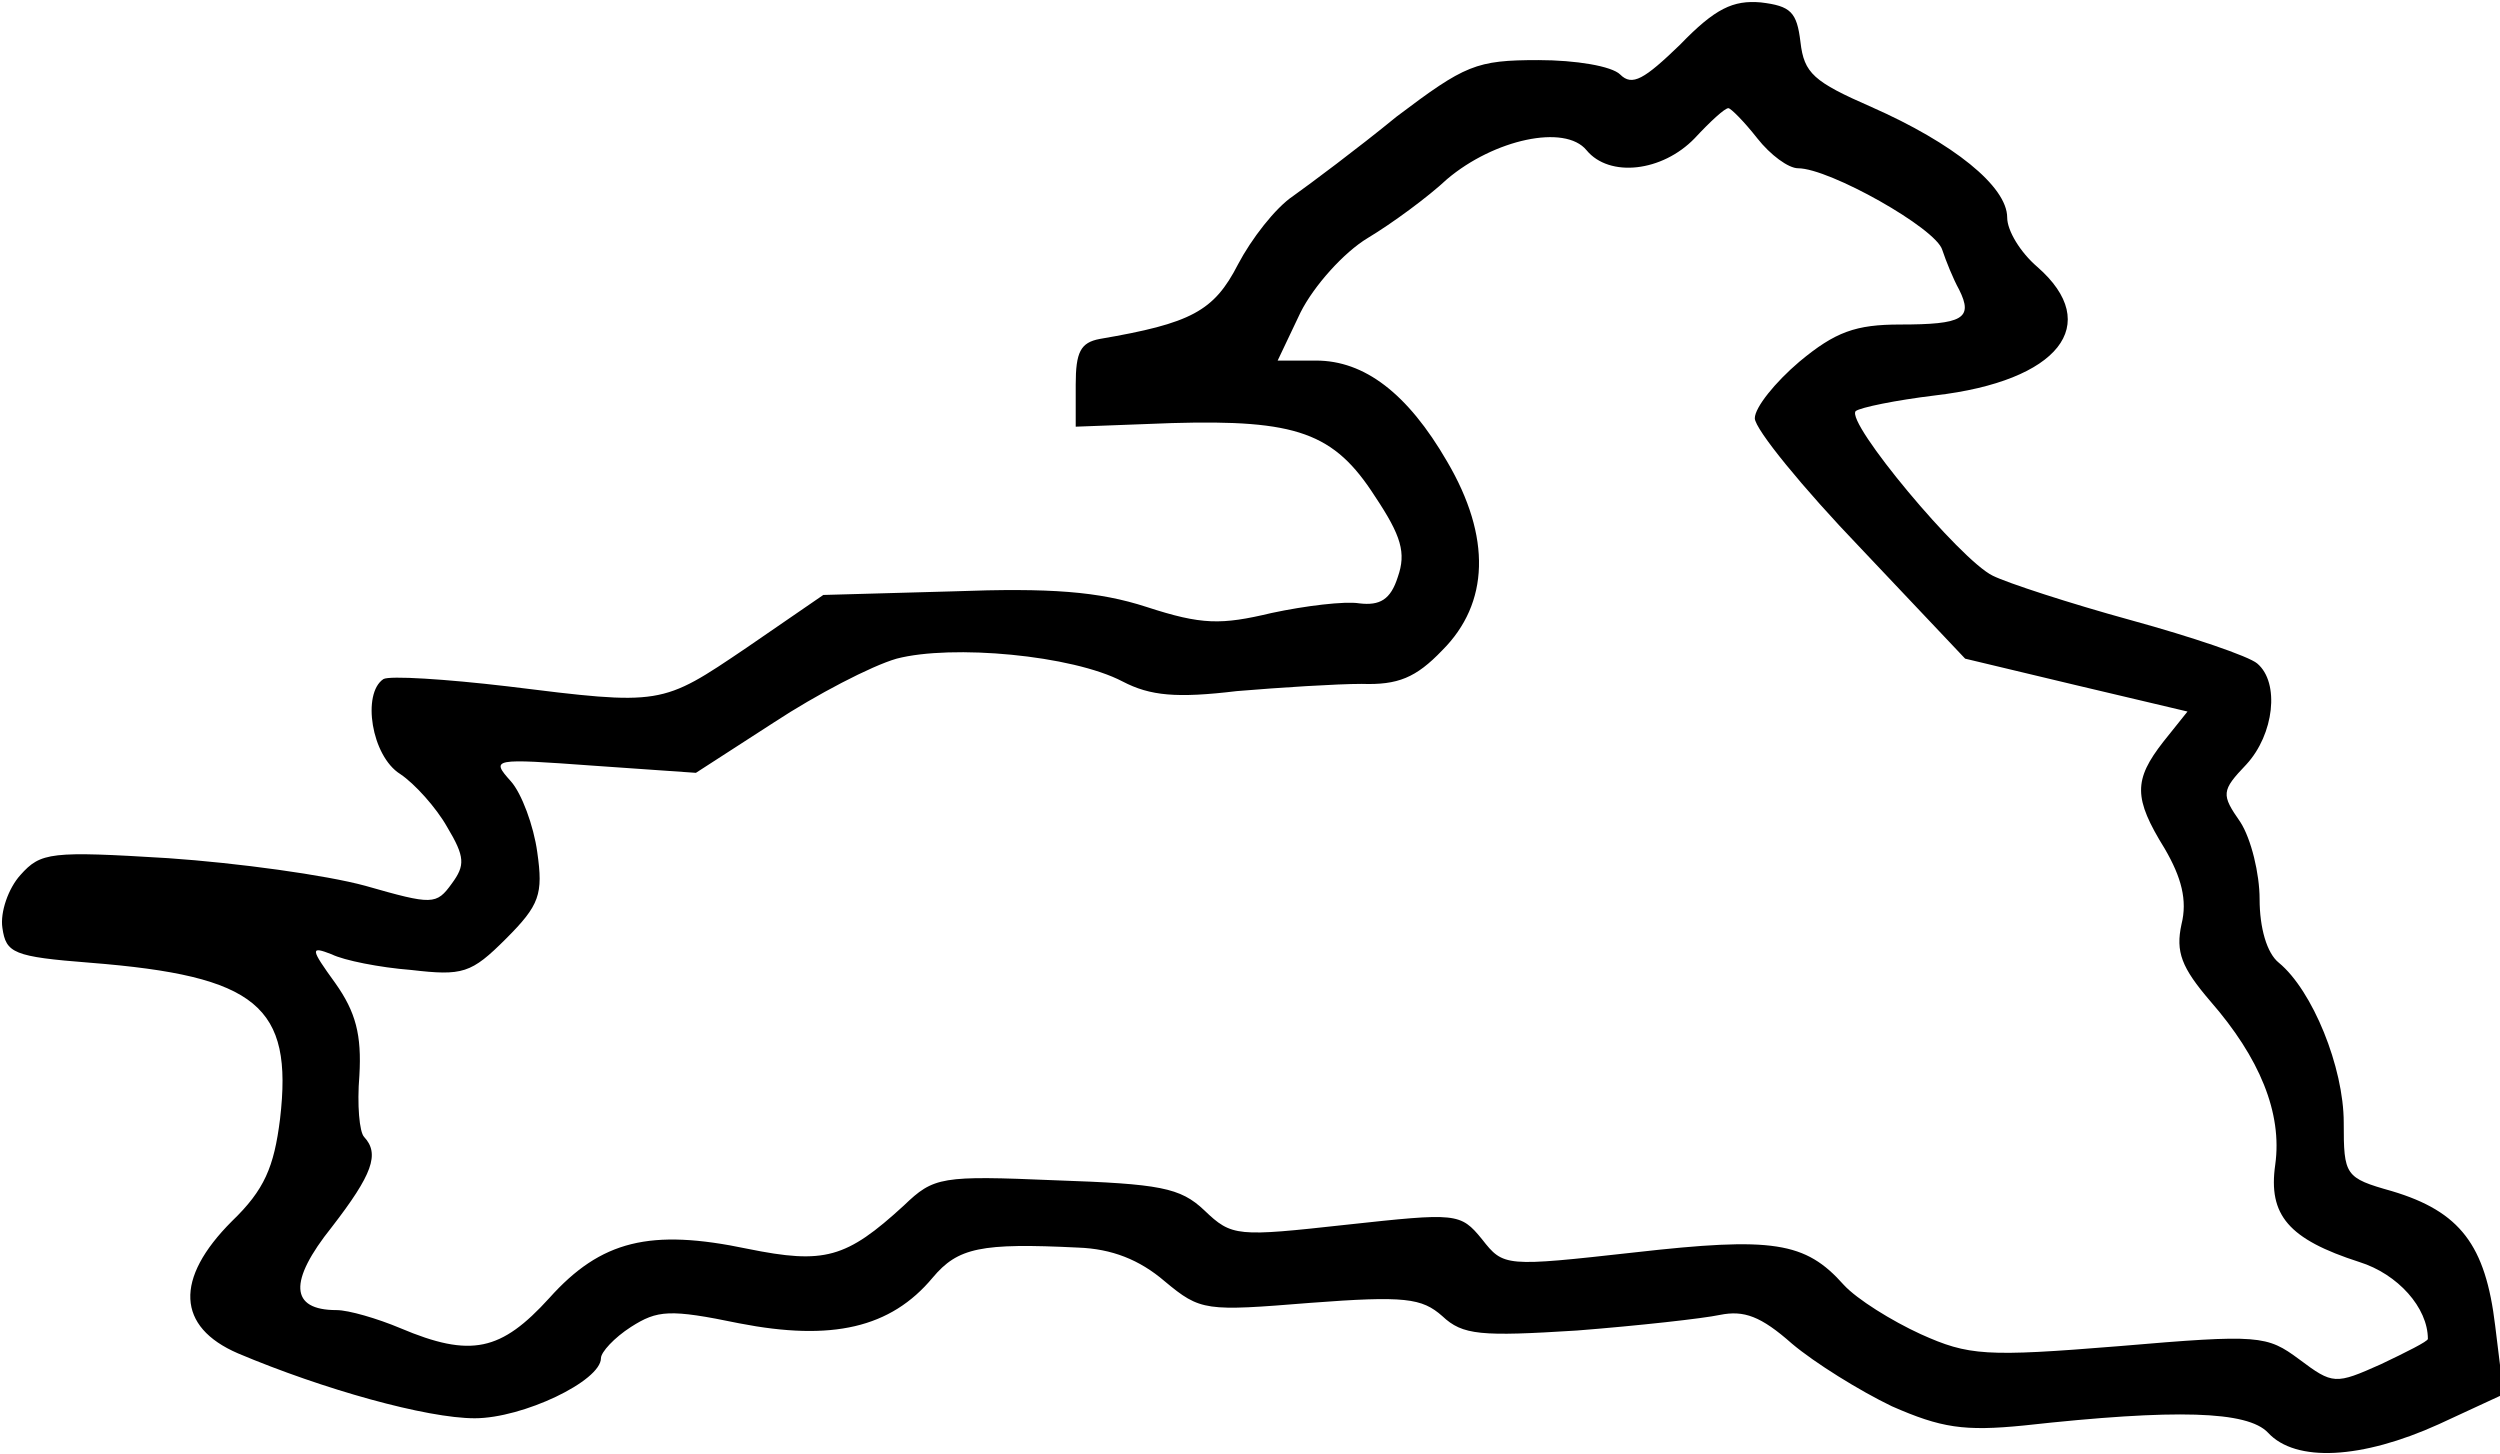 <?xml version="1.0" standalone="no"?>
<!DOCTYPE svg PUBLIC "-//W3C//DTD SVG 20010904//EN"
 "http://www.w3.org/TR/2001/REC-SVG-20010904/DTD/svg10.dtd">
<svg version="1.0" xmlns="http://www.w3.org/2000/svg"
 width="208pt" height="121pt" viewBox="0 0 208 121"
 preserveAspectRatio="xMidYMid meet">
<g transform="translate(0,121) scale(0.1,-0.1)"
fill="#000000" stroke="none">
<path d="M1398 1173 c-30 -29 -40 -35 -50 -25 -7 7 -37 12 -68 12 -52 0 -61
-4 -118 -47 -33 -27 -72 -56 -86 -66 -15 -10 -35 -36 -46 -57 -20 -39 -39 -49
-115 -62 -16 -3 -20 -11 -20 -38 l0 -35 80 3 c104 3 135 -8 169 -61 22 -33 26
-47 19 -67 -6 -19 -15 -24 -32 -22 -12 2 -45 -2 -73 -8 -42 -10 -58 -10 -104
5 -40 13 -80 16 -161 13 l-108 -3 -64 -44 c-71 -48 -70 -48 -199 -32 -51 6
-98 9 -103 6 -18 -12 -10 -64 14 -79 12 -8 30 -28 39 -44 15 -25 15 -32 4 -47
-13 -18 -16 -18 -72 -2 -33 9 -106 19 -164 23 -98 6 -106 5 -123 -14 -10 -11
-17 -31 -15 -44 3 -21 9 -24 73 -29 139 -11 169 -36 158 -130 -5 -40 -13 -59
-40 -85 -48 -48 -46 -88 5 -110 71 -30 157 -54 197 -54 40 0 105 31 105 50 0
5 11 17 25 26 22 14 32 15 90 3 77 -15 126 -4 161 38 21 25 40 29 121 25 28
-1 51 -10 72 -28 30 -25 34 -25 121 -18 79 6 93 4 110 -11 17 -16 32 -17 112
-12 51 4 105 10 119 13 20 4 34 -1 60 -24 19 -16 56 -39 83 -52 41 -18 60 -21
110 -16 127 14 186 12 203 -6 23 -25 78 -22 142 7 l54 25 -7 57 c-8 67 -29 95
-86 112 -39 11 -40 13 -40 57 0 46 -26 110 -54 133 -10 8 -16 29 -16 53 0 21
-7 50 -16 64 -16 23 -16 26 5 48 23 25 28 68 9 84 -7 6 -54 22 -105 36 -51 14
-103 31 -115 37 -27 13 -123 128 -114 137 4 3 33 9 66 13 103 12 140 59 85
107 -14 12 -25 30 -25 41 0 26 -45 62 -113 92 -48 21 -56 28 -59 54 -3 25 -8
30 -33 33 -23 2 -38 -5 -67 -35z m64 -78 c11 -14 26 -25 34 -25 26 0 115 -50
120 -68 3 -9 9 -24 14 -33 12 -24 3 -29 -49 -29 -37 0 -54 -6 -84 -31 -20 -17
-37 -38 -37 -47 0 -9 40 -58 88 -108 l87 -92 92 -22 93 -22 -20 -25 c-25 -32
-25 -47 1 -89 14 -24 19 -43 14 -63 -5 -23 0 -36 24 -64 41 -47 60 -93 54
-136 -6 -42 11 -62 70 -81 32 -10 57 -38 57 -64 0 -2 -18 -11 -39 -21 -38 -17
-40 -17 -68 4 -27 20 -33 21 -150 11 -111 -9 -125 -8 -165 10 -24 11 -53 29
-64 41 -32 36 -59 40 -174 27 -108 -12 -109 -12 -127 11 -18 22 -21 22 -113
12 -91 -10 -95 -10 -118 12 -20 19 -37 22 -124 25 -95 4 -101 3 -126 -21 -48
-44 -66 -49 -130 -36 -81 17 -122 7 -165 -41 -40 -44 -65 -50 -124 -25 -19 8
-43 15 -53 15 -39 0 -40 24 -4 69 34 44 40 61 27 75 -4 4 -6 27 -4 51 2 34 -3
53 -20 77 -21 29 -21 31 -3 24 10 -5 40 -11 66 -13 43 -5 50 -3 79 26 28 28
31 37 26 72 -3 22 -13 49 -22 59 -17 19 -15 19 68 13 l86 -6 65 42 c35 23 81
47 102 53 46 12 146 3 188 -19 23 -12 45 -14 95 -8 36 3 83 6 104 6 30 -1 45
5 67 28 39 39 41 94 4 157 -33 57 -69 84 -109 84 l-32 0 19 40 c11 22 36 50
56 62 20 12 50 34 66 49 39 33 98 46 116 24 19 -23 63 -18 90 10 13 14 25 25
28 25 2 0 13 -11 24 -25z"/>
</g>
</svg>
